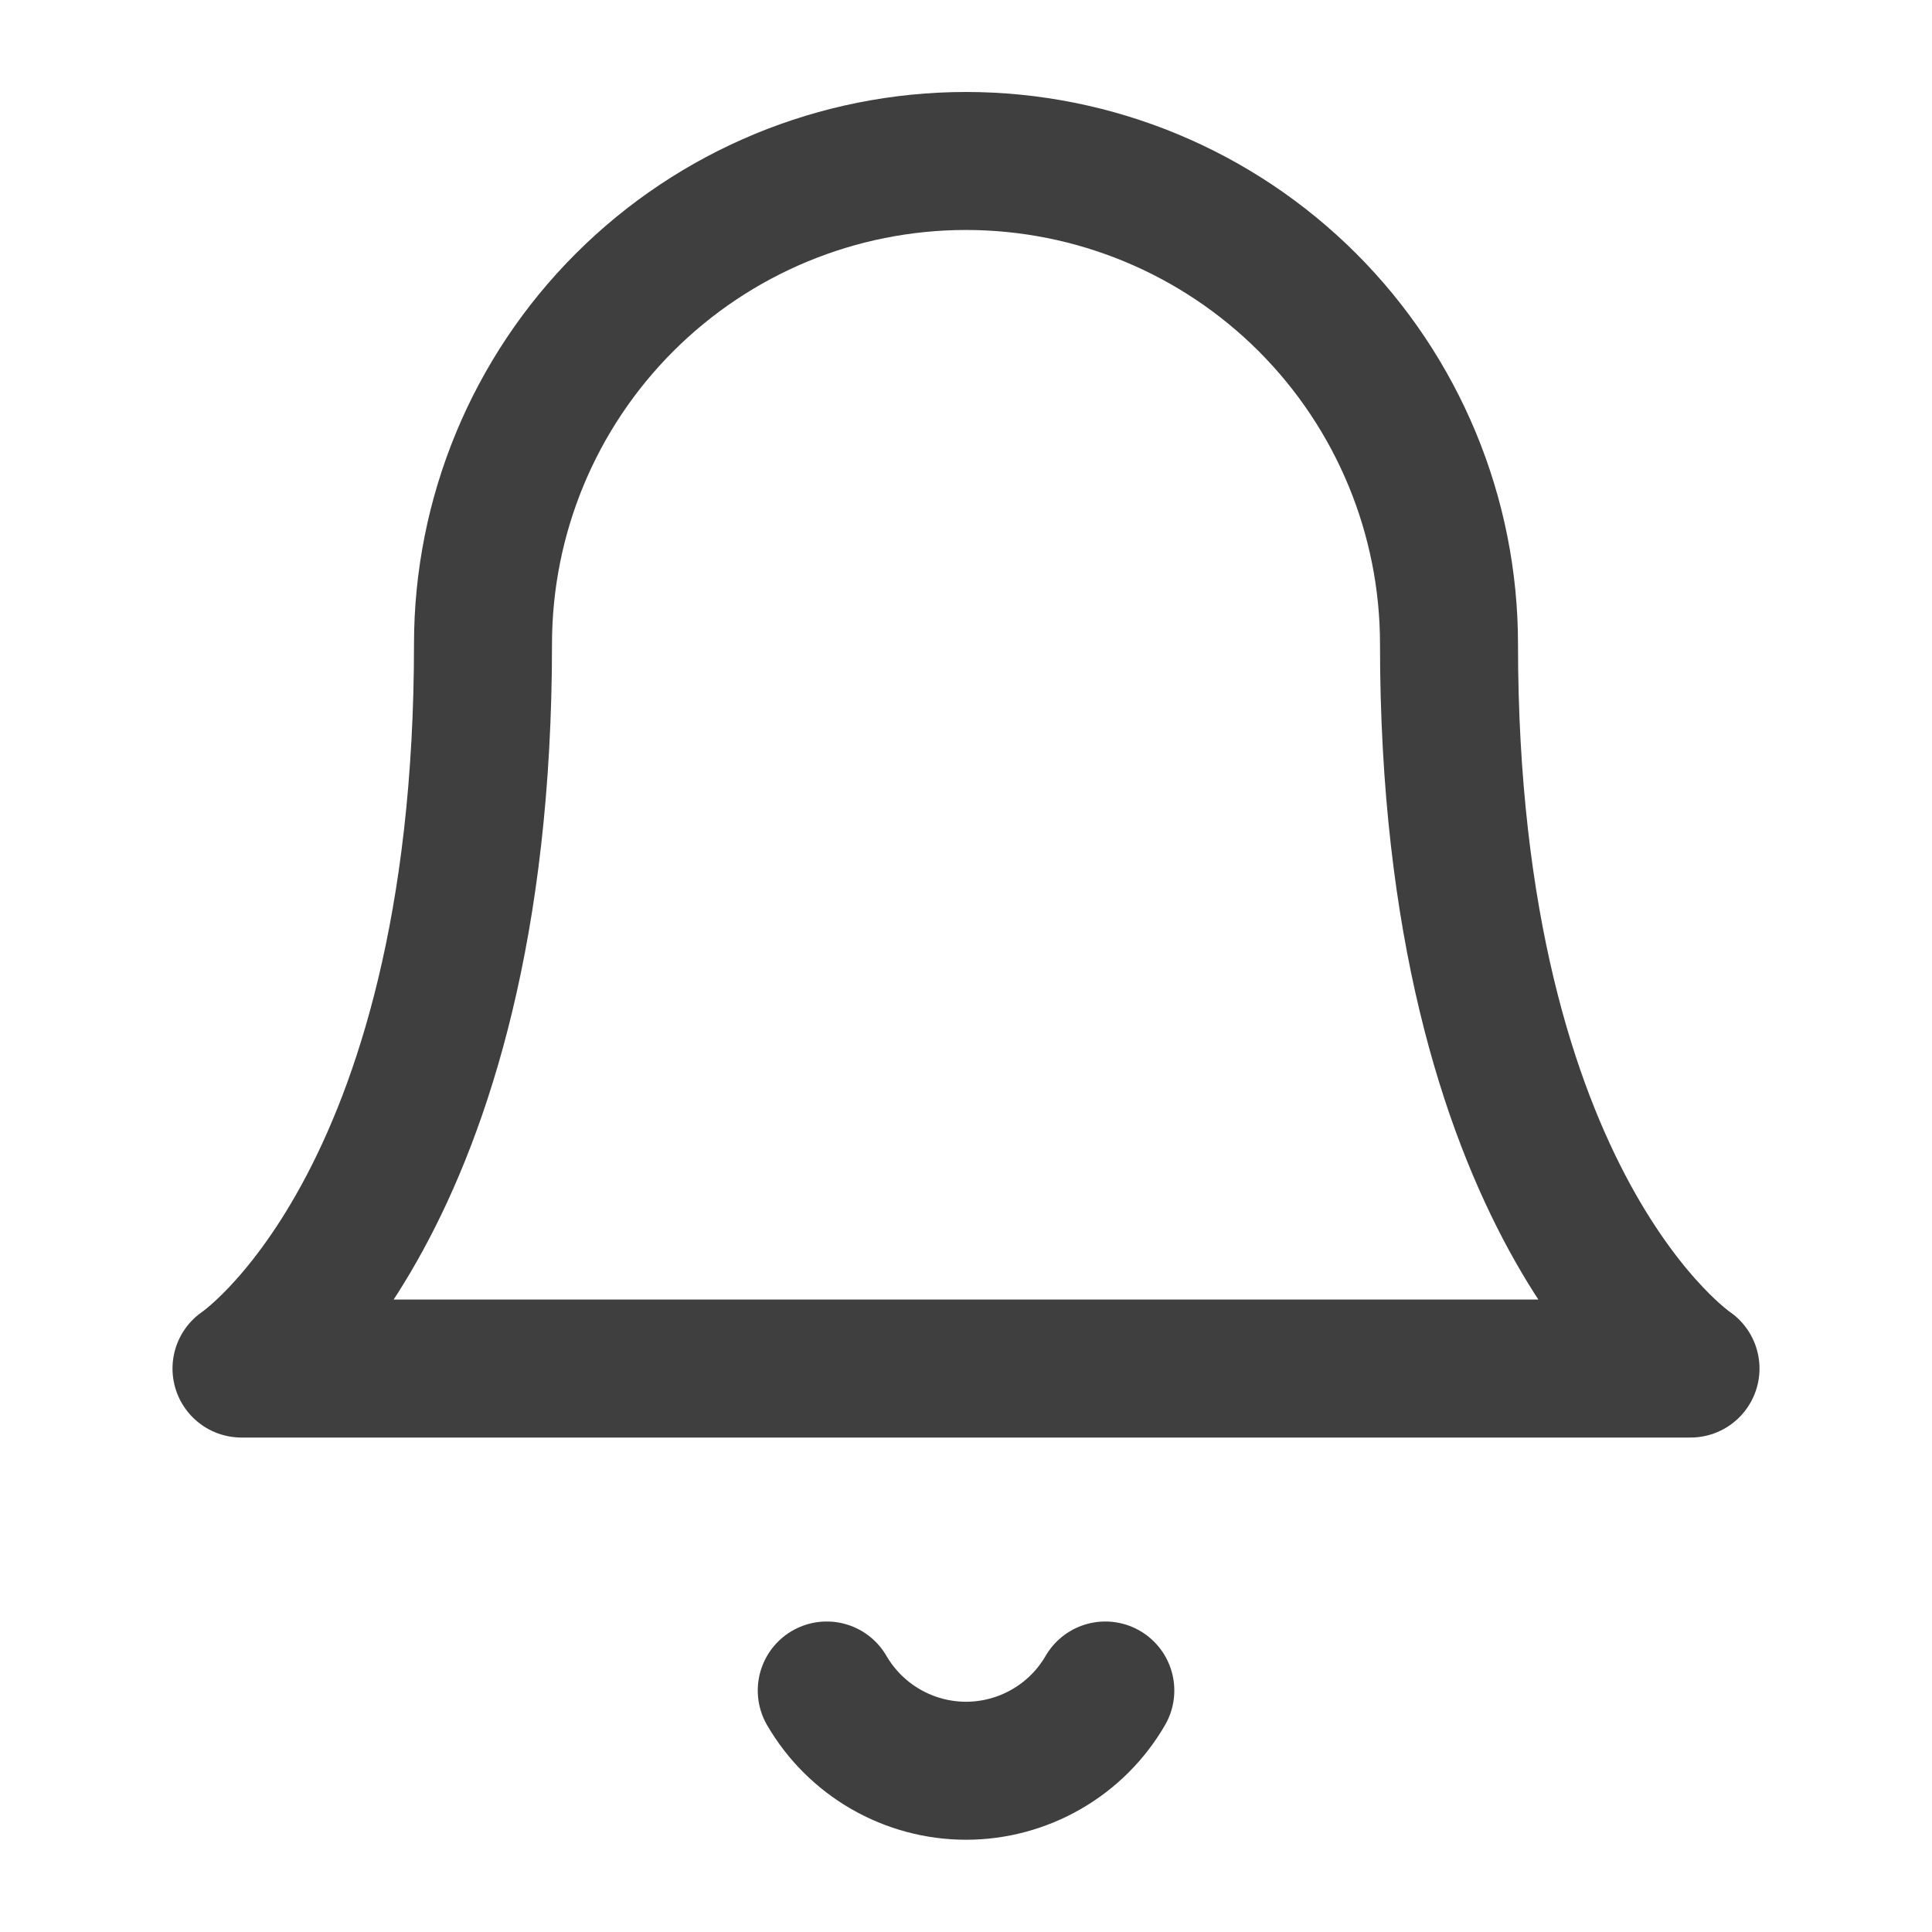 <svg width="28" height="28" viewBox="0 0 28 28" fill="none" xmlns="http://www.w3.org/2000/svg">
<path d="M21 9.334C21 7.477 20.262 5.697 18.95 4.384C17.637 3.071 15.857 2.333 14 2.333C12.143 2.333 10.363 3.071 9.05 4.384C7.737 5.697 7 7.477 7 9.334C7 17.5 3.5 19.834 3.5 19.834H24.5C24.5 19.834 21 17.5 21 9.334Z" stroke="#3F3F3F" stroke-width="2" stroke-linecap="round" stroke-linejoin="round"/>
<path d="M16.019 24.5C15.814 24.854 15.52 25.147 15.165 25.351C14.811 25.555 14.409 25.663 14.001 25.663C13.592 25.663 13.19 25.555 12.836 25.351C12.482 25.147 12.188 24.854 11.982 24.5" stroke="#3F3F3F" stroke-width="2" stroke-linecap="round" stroke-linejoin="round"/>
</svg>
